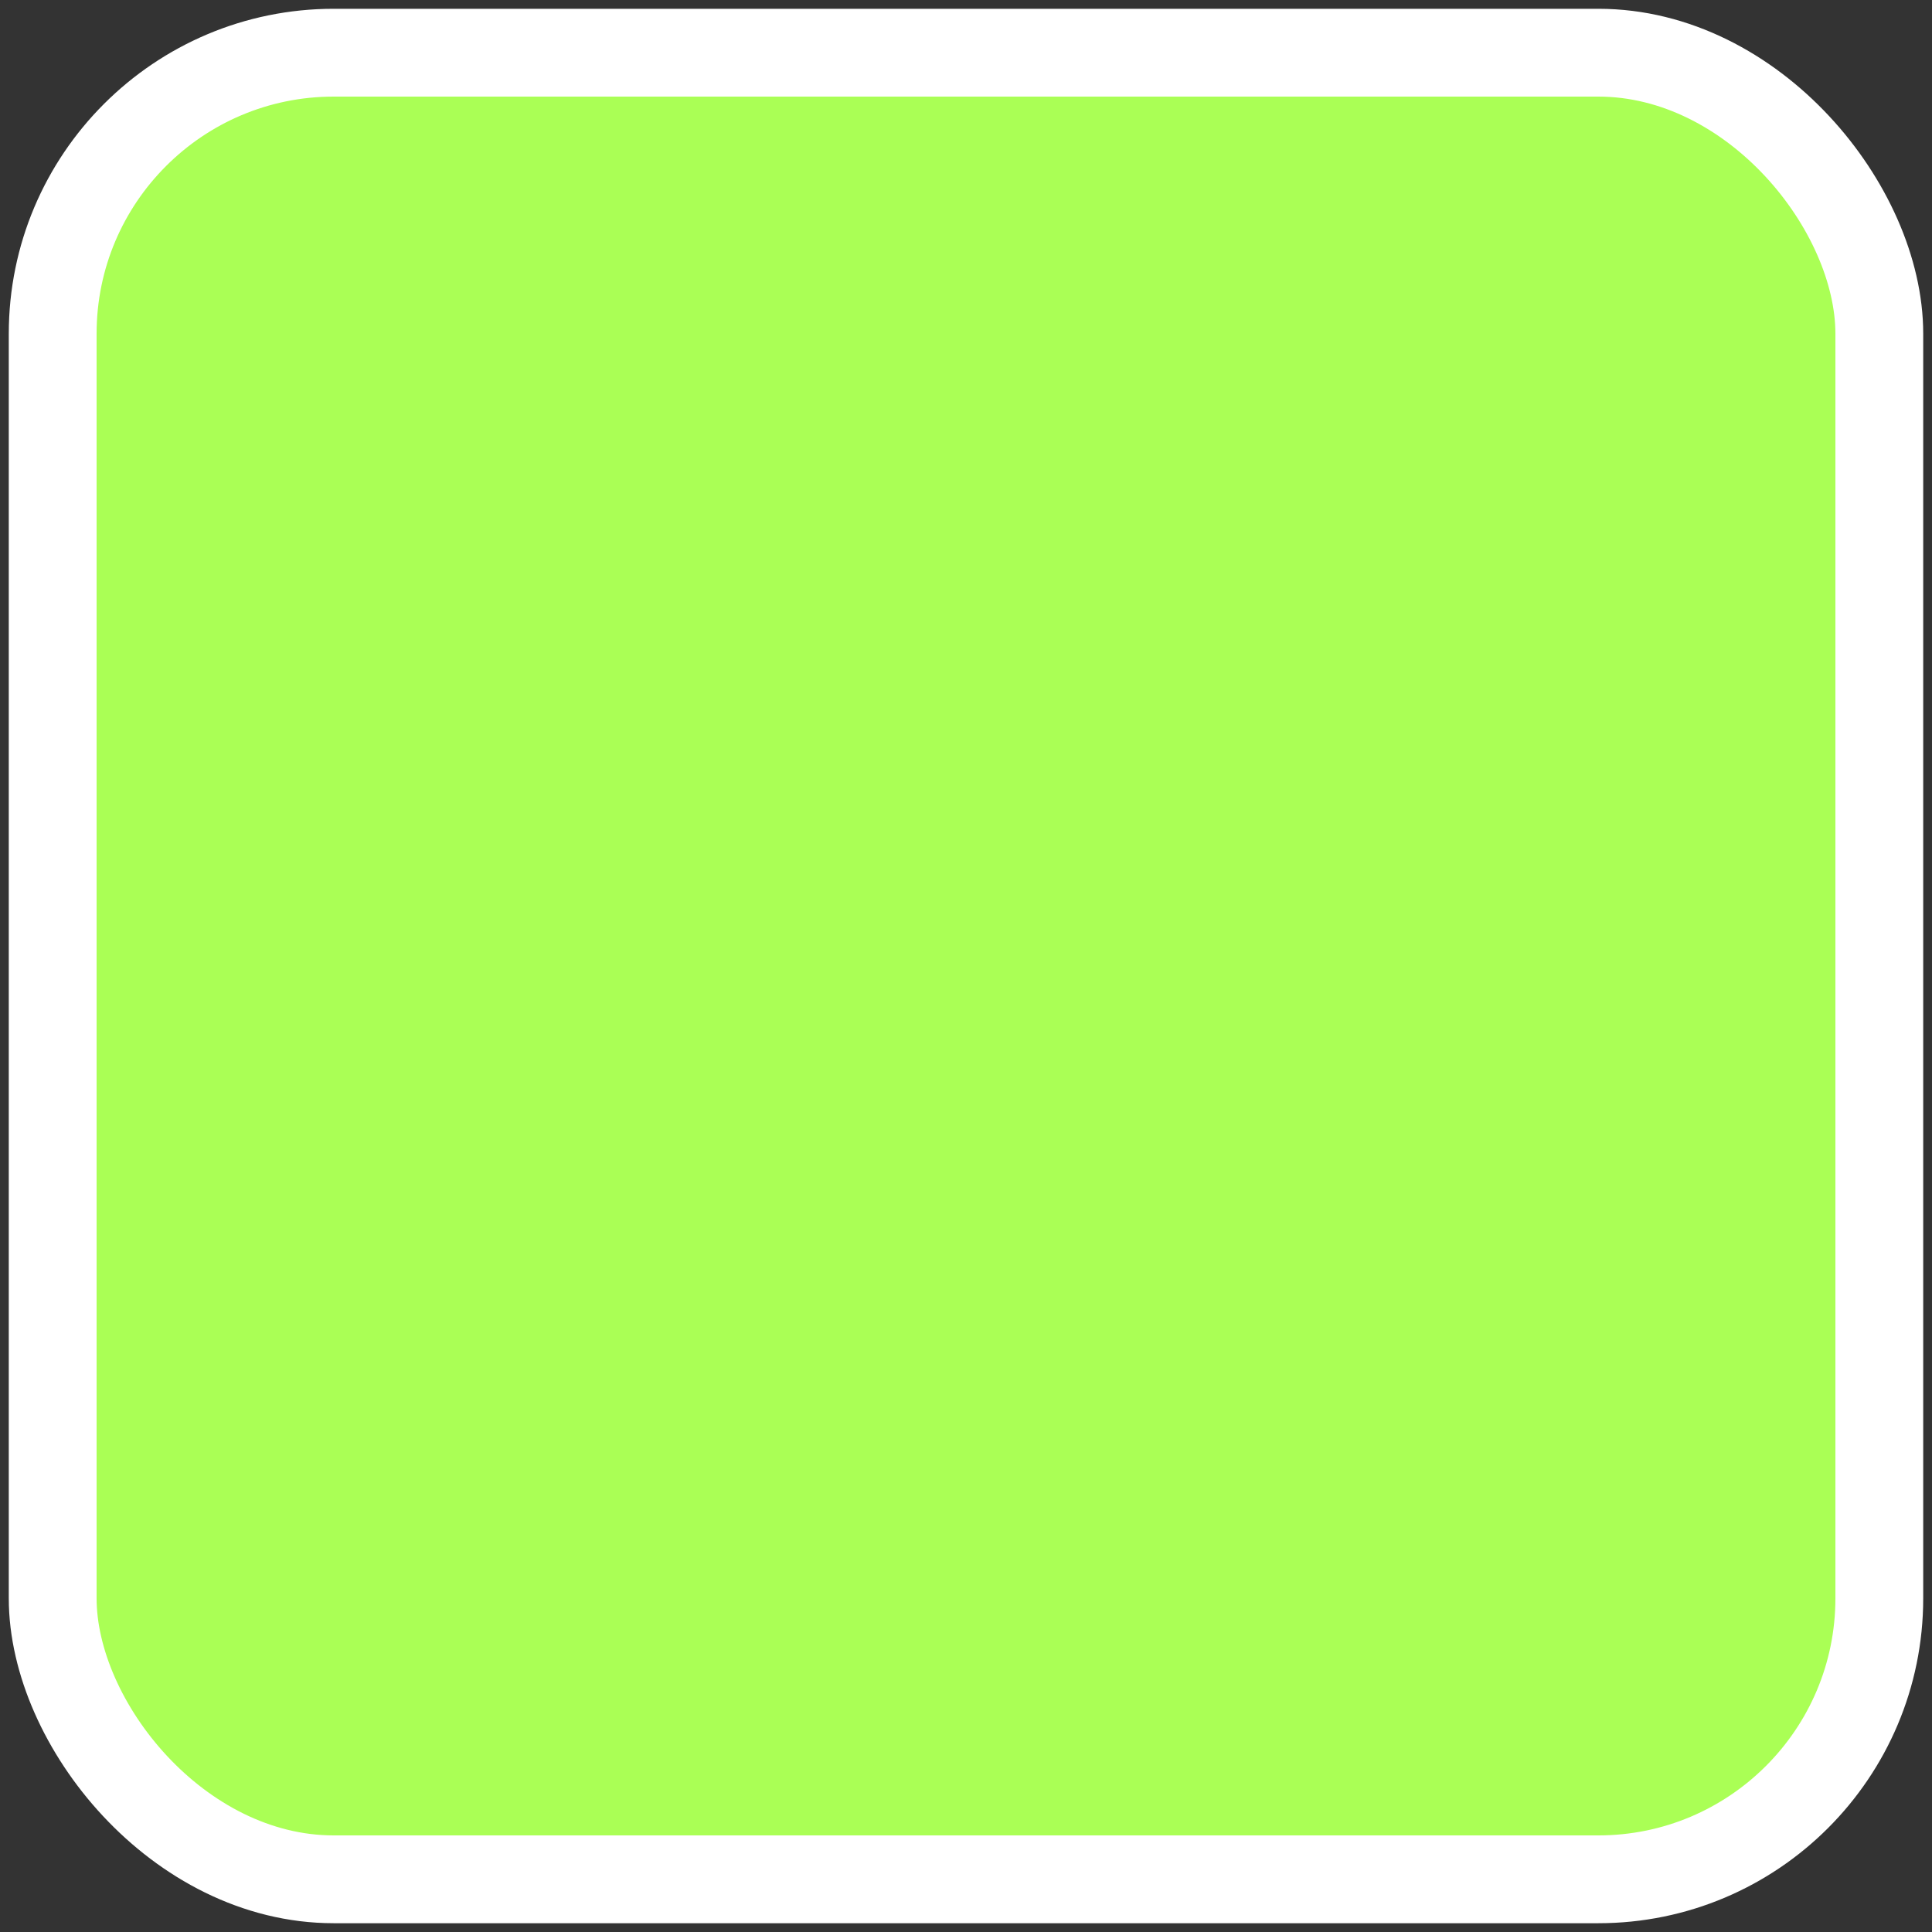 <svg xmlns="http://www.w3.org/2000/svg" width="110" height="110">
	<rect width="100%" height="100%" fill="#333333" stroke="none"/>
	<rect width="104" height="104" rx="16" ry="16" fill="#af5" stroke-width="5" stroke="white" x="3" y="3" />
</svg>